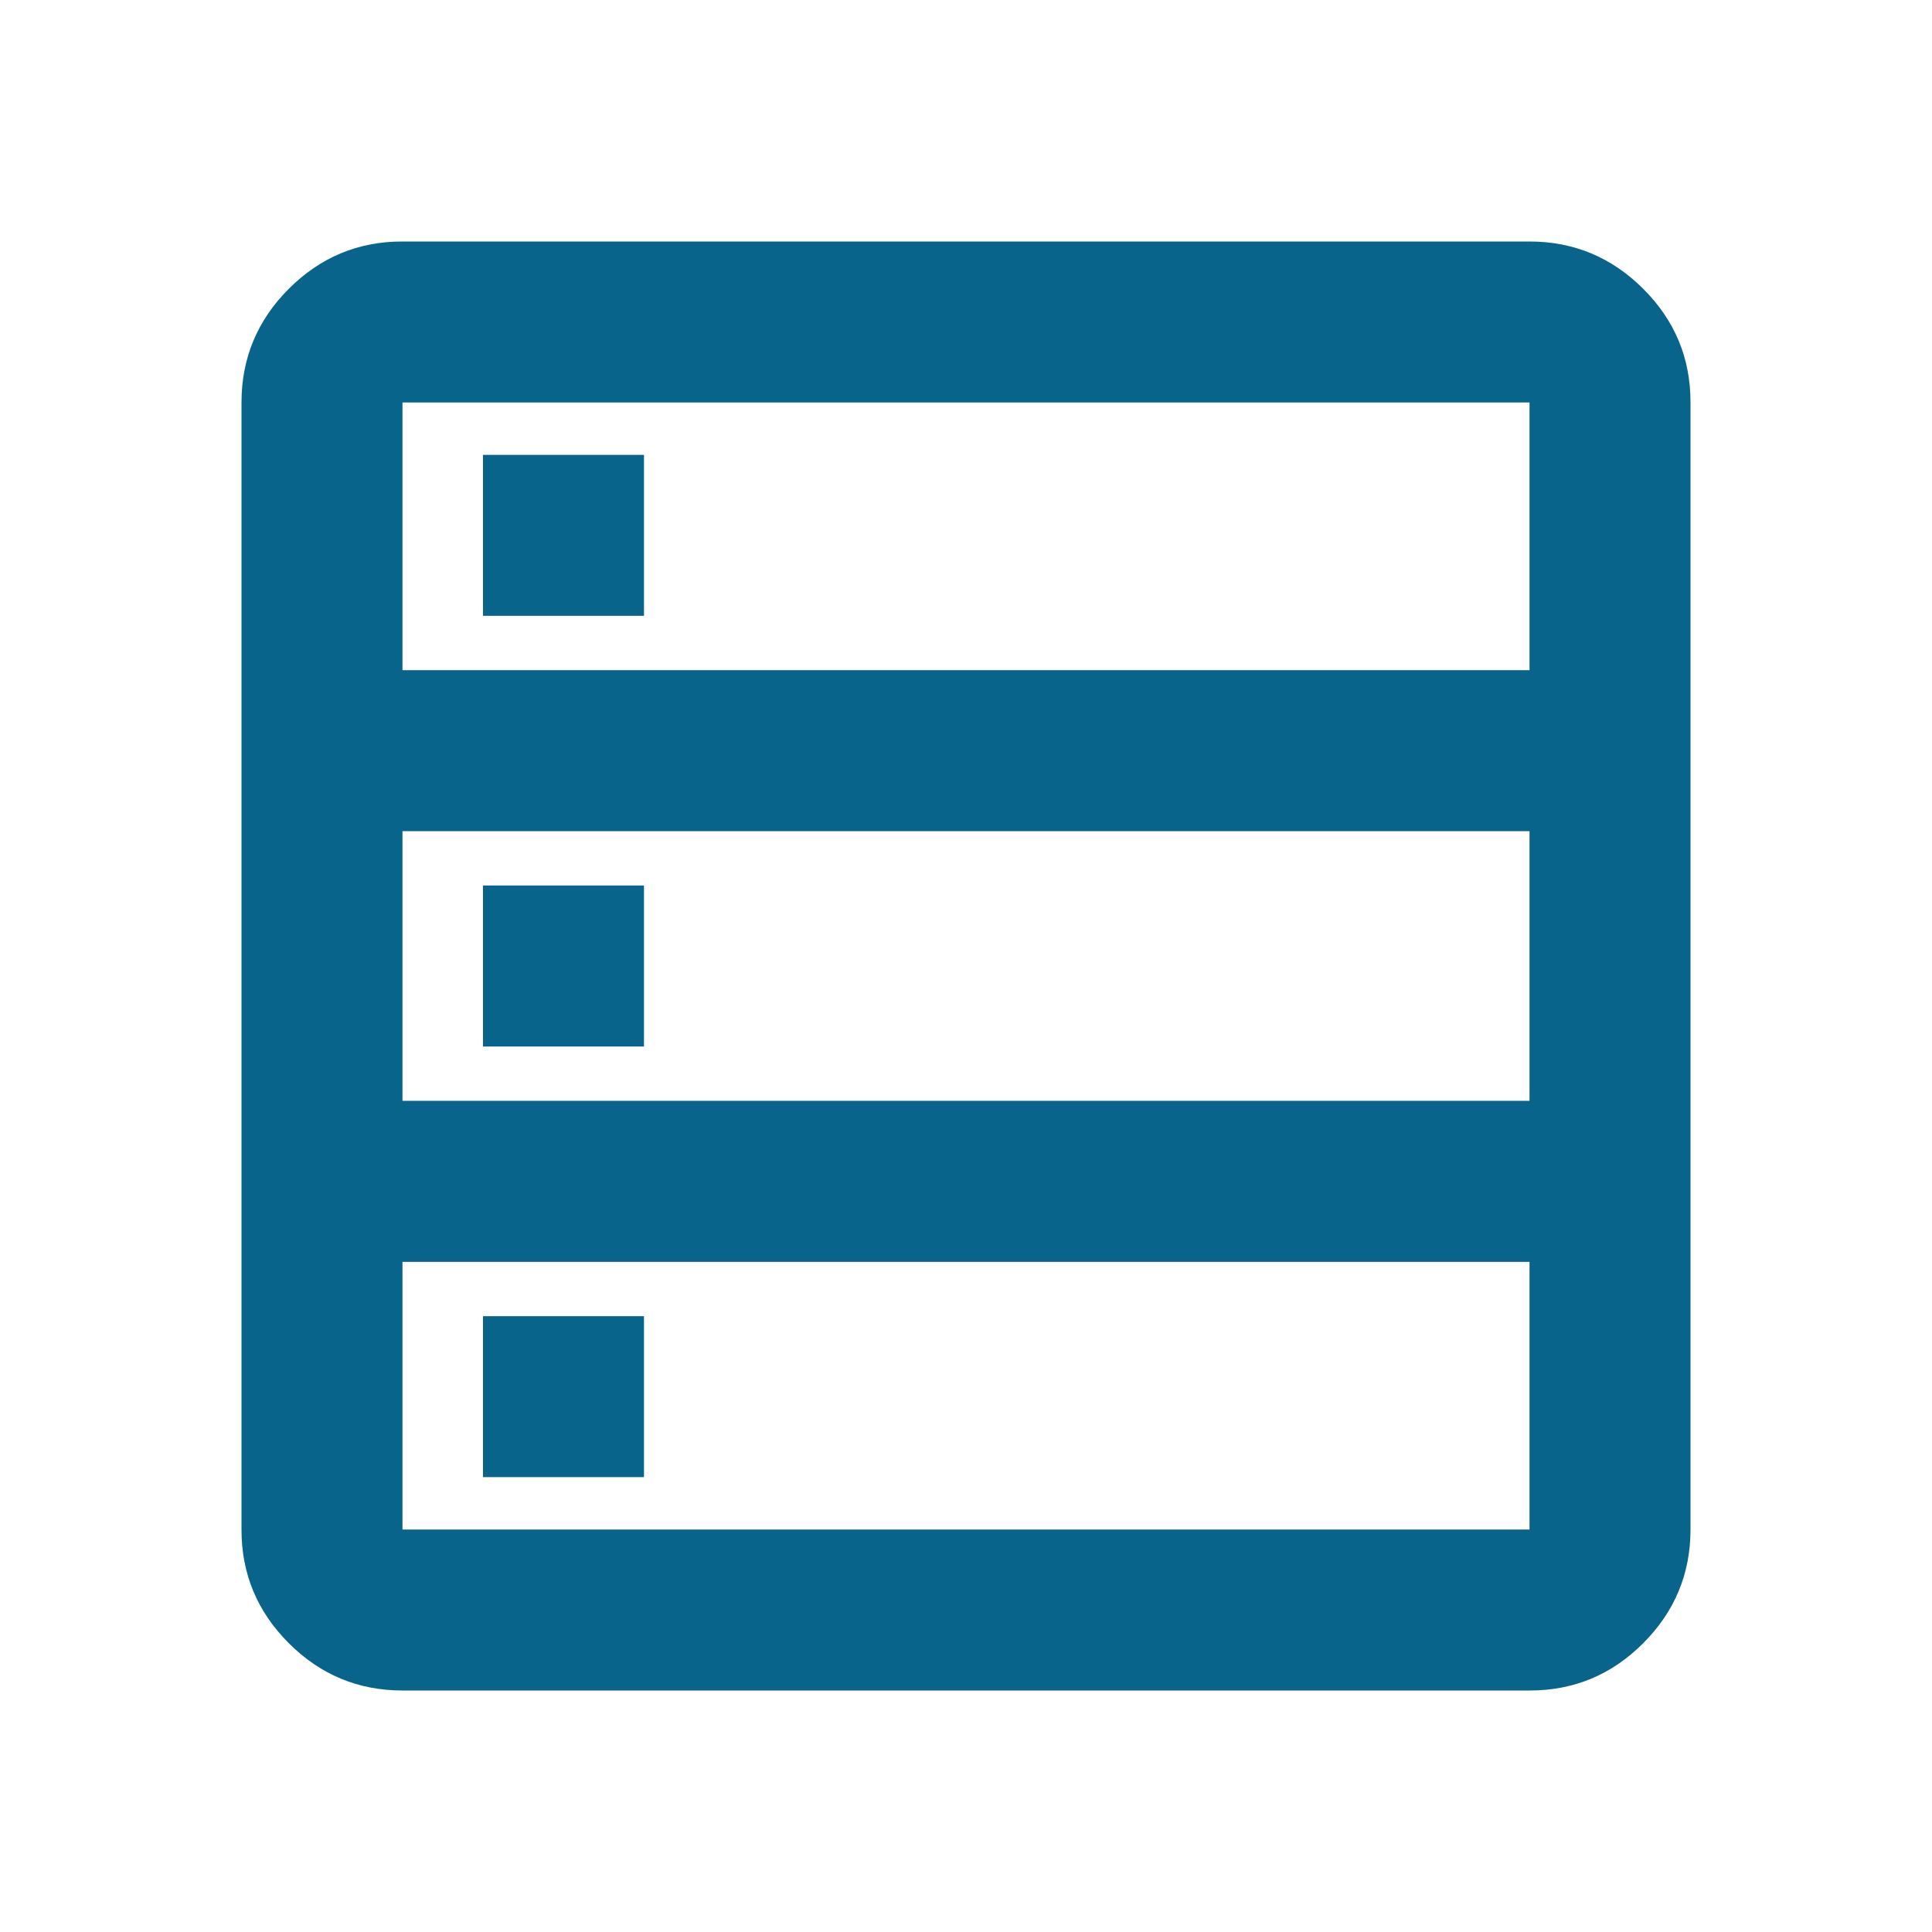 <svg width="28" height="28" viewBox="0 0 28 28" fill="none" xmlns="http://www.w3.org/2000/svg">
<path d="M5.833 24.5C5.192 24.5 4.642 24.271 4.185 23.814C3.728 23.357 3.499 22.808 3.5 22.167V5.833C3.5 5.192 3.729 4.642 4.186 4.185C4.643 3.728 5.192 3.499 5.833 3.5H22.167C22.808 3.5 23.358 3.729 23.815 4.186C24.273 4.643 24.501 5.192 24.5 5.833V22.167C24.5 22.808 24.271 23.358 23.814 23.815C23.357 24.273 22.808 24.501 22.167 24.5H5.833ZM5.833 9.713H22.167V5.833H5.833V9.713ZM5.833 15.954H22.167V12.046H5.833V15.954ZM5.833 22.167H22.167V18.288H5.833V22.167ZM7 8.925V6.592H9.333V8.925H7ZM7 15.167V12.833H9.333V15.167H7ZM7 21.408V19.075H9.333V21.408H7Z" fill="#09648C"/>
</svg>
